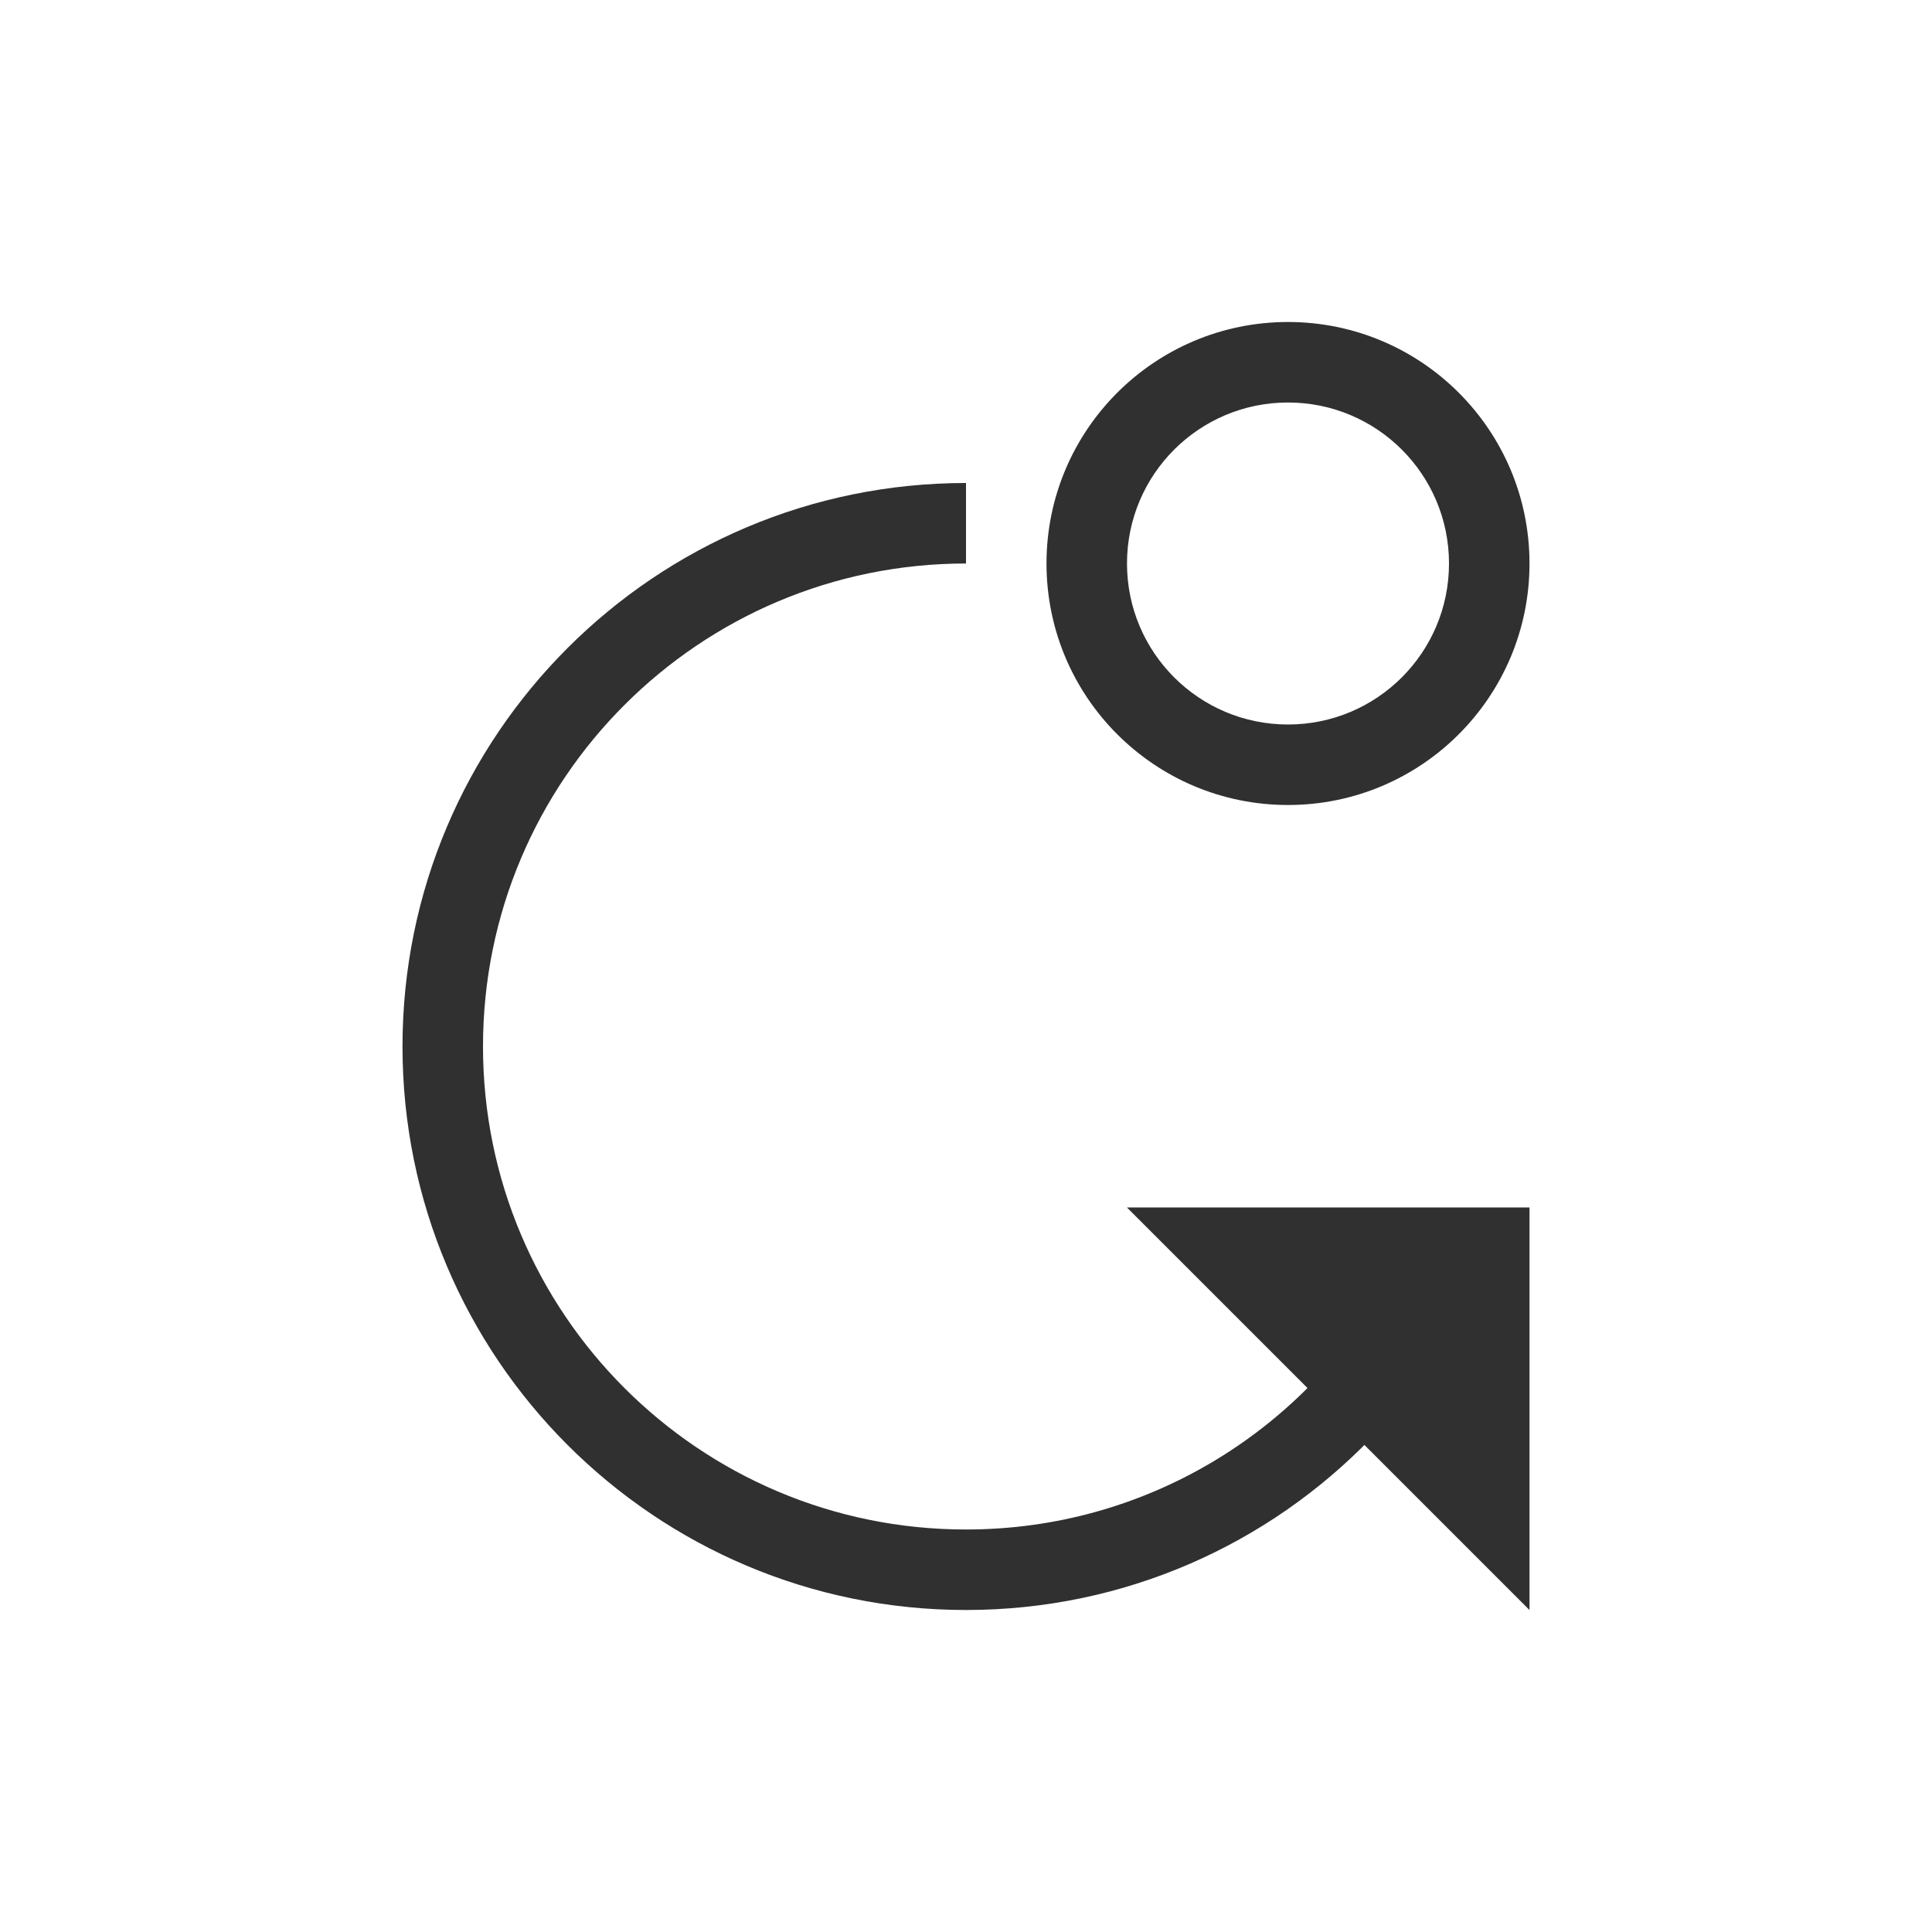 <?xml version="1.0" encoding="UTF-8"?>
<svg width="24px" height="24px" viewBox="0 0 24 24" version="1.1" xmlns="http://www.w3.org/2000/svg" xmlns:xlink="http://www.w3.org/1999/xlink">
    <!-- Generator: Sketch 51.3 (57544) - http://www.bohemiancoding.com/sketch -->
    <title>kdenlive-spacer-tool</title>
    <desc>Created with Sketch.</desc>
    <defs></defs>
    <g id="kdenlive-spacer-tool" stroke="none" stroke-width="1" fill="none" fill-rule="evenodd">
        <g id="413" transform="translate(5, 4)" fill="#303030" fill-rule="nonzero">
            <path d="M11,1 C9.895,1 9,1.895 9,3 C9,4.105 9.895,5 11,5 C12.105,5 13,4.105 13,3 C13,1.895 12.105,1 11,1 Z M11,0 C12.657,0 14,1.343 14,3 C14,4.657 12.657,6 11,6 C9.343,6 8,4.657 8,3 C8,1.343 9.343,-4.4408921e-16 11,0 Z" id="Path" transform="translate(11, 3) scale(1, -1) translate(-11, -3) "></path>
            <path d="M7,16 C3.134,16 0,12.866 0,9 C0,5.134 3.134,2 7,2 C8.976,2 10.76,2.818 12.033,4.135 L12.489,6 L12.197,6 C11.16,4.207 9.221,3 7,3 C3.686,3 1,5.686 1,9 C1,12.314 3.686,15 7,15 L7,16 Z" id="Combined-Shape" transform="translate(6.244, 9) scale(1, -1) translate(-6.244, -9) "></path>
            <polygon id="Triangle" transform="translate(12.75, 12.25) scale(1, -1) rotate(-225) translate(-12.75, -12.25) " points="12.75 10.482 16.286 14.018 9.214 14.018"></polygon>
        </g>
    </g>
</svg>
